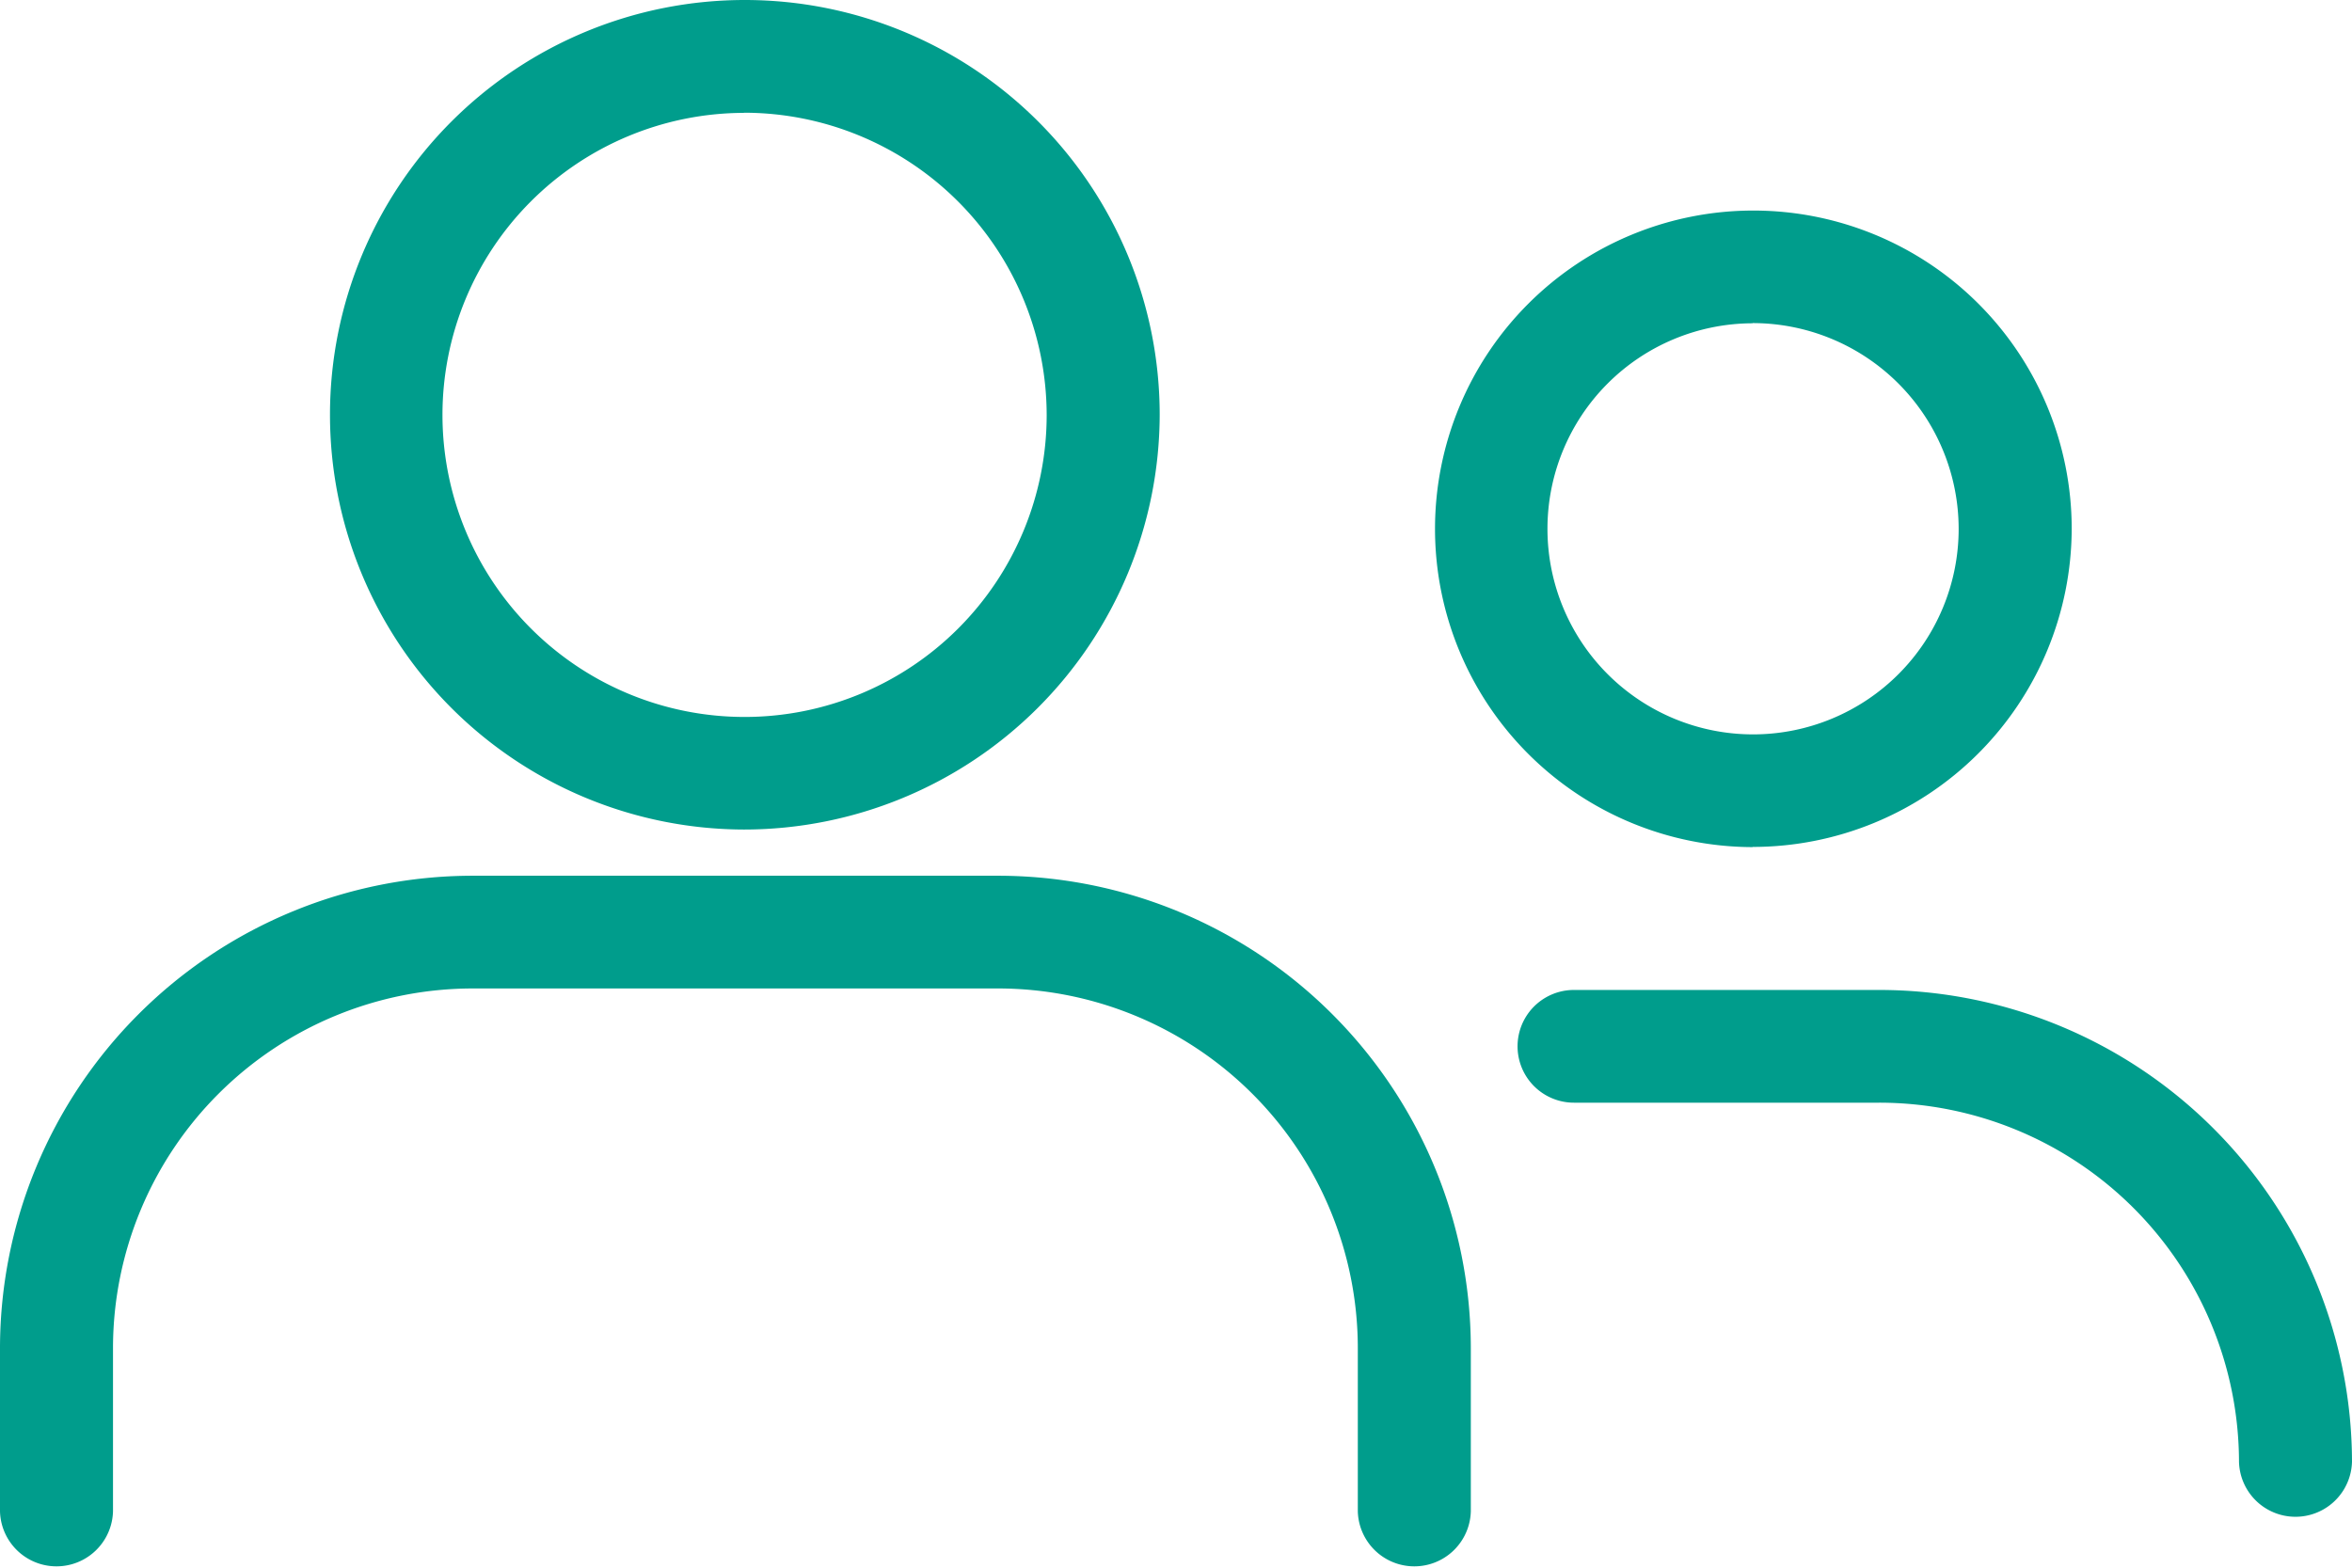 <svg xmlns="http://www.w3.org/2000/svg" width="63" height="42.001" viewBox="0 0 63 42.001"><path d="M1062.612,498.624a11.112,11.112,0,1,1,11.138-11.112A11.138,11.138,0,0,1,1062.612,498.624Zm0-19.2a8.092,8.092,0,1,0,8.111,8.093A8.111,8.111,0,0,0,1062.612,479.42Zm19.472,37.471V512.5a12.667,12.667,0,0,0-12.668-12.638h-14.061a12.667,12.667,0,0,0-12.668,12.638v4.389a1.514,1.514,0,0,0,3.027,0V512.5a9.641,9.641,0,0,1,9.641-9.618h14.061a9.64,9.64,0,0,1,9.641,9.618v4.389a1.514,1.514,0,0,0,3.027,0Zm7.548-17.8a8.527,8.527,0,1,1,8.547-8.527A8.546,8.546,0,0,1,1089.632,499.09Zm0-14.034a5.507,5.507,0,1,0,5.519,5.506A5.519,5.519,0,0,0,1089.632,485.056Zm16.055,30.5a12.668,12.668,0,0,0-12.668-12.639h-8.173a1.51,1.51,0,1,0,0,3.02h8.173a9.64,9.64,0,0,1,9.641,9.619,1.514,1.514,0,0,0,3.027,0Z" transform="translate(-1042.687 -476.4)" fill="#009d8c"/></svg>